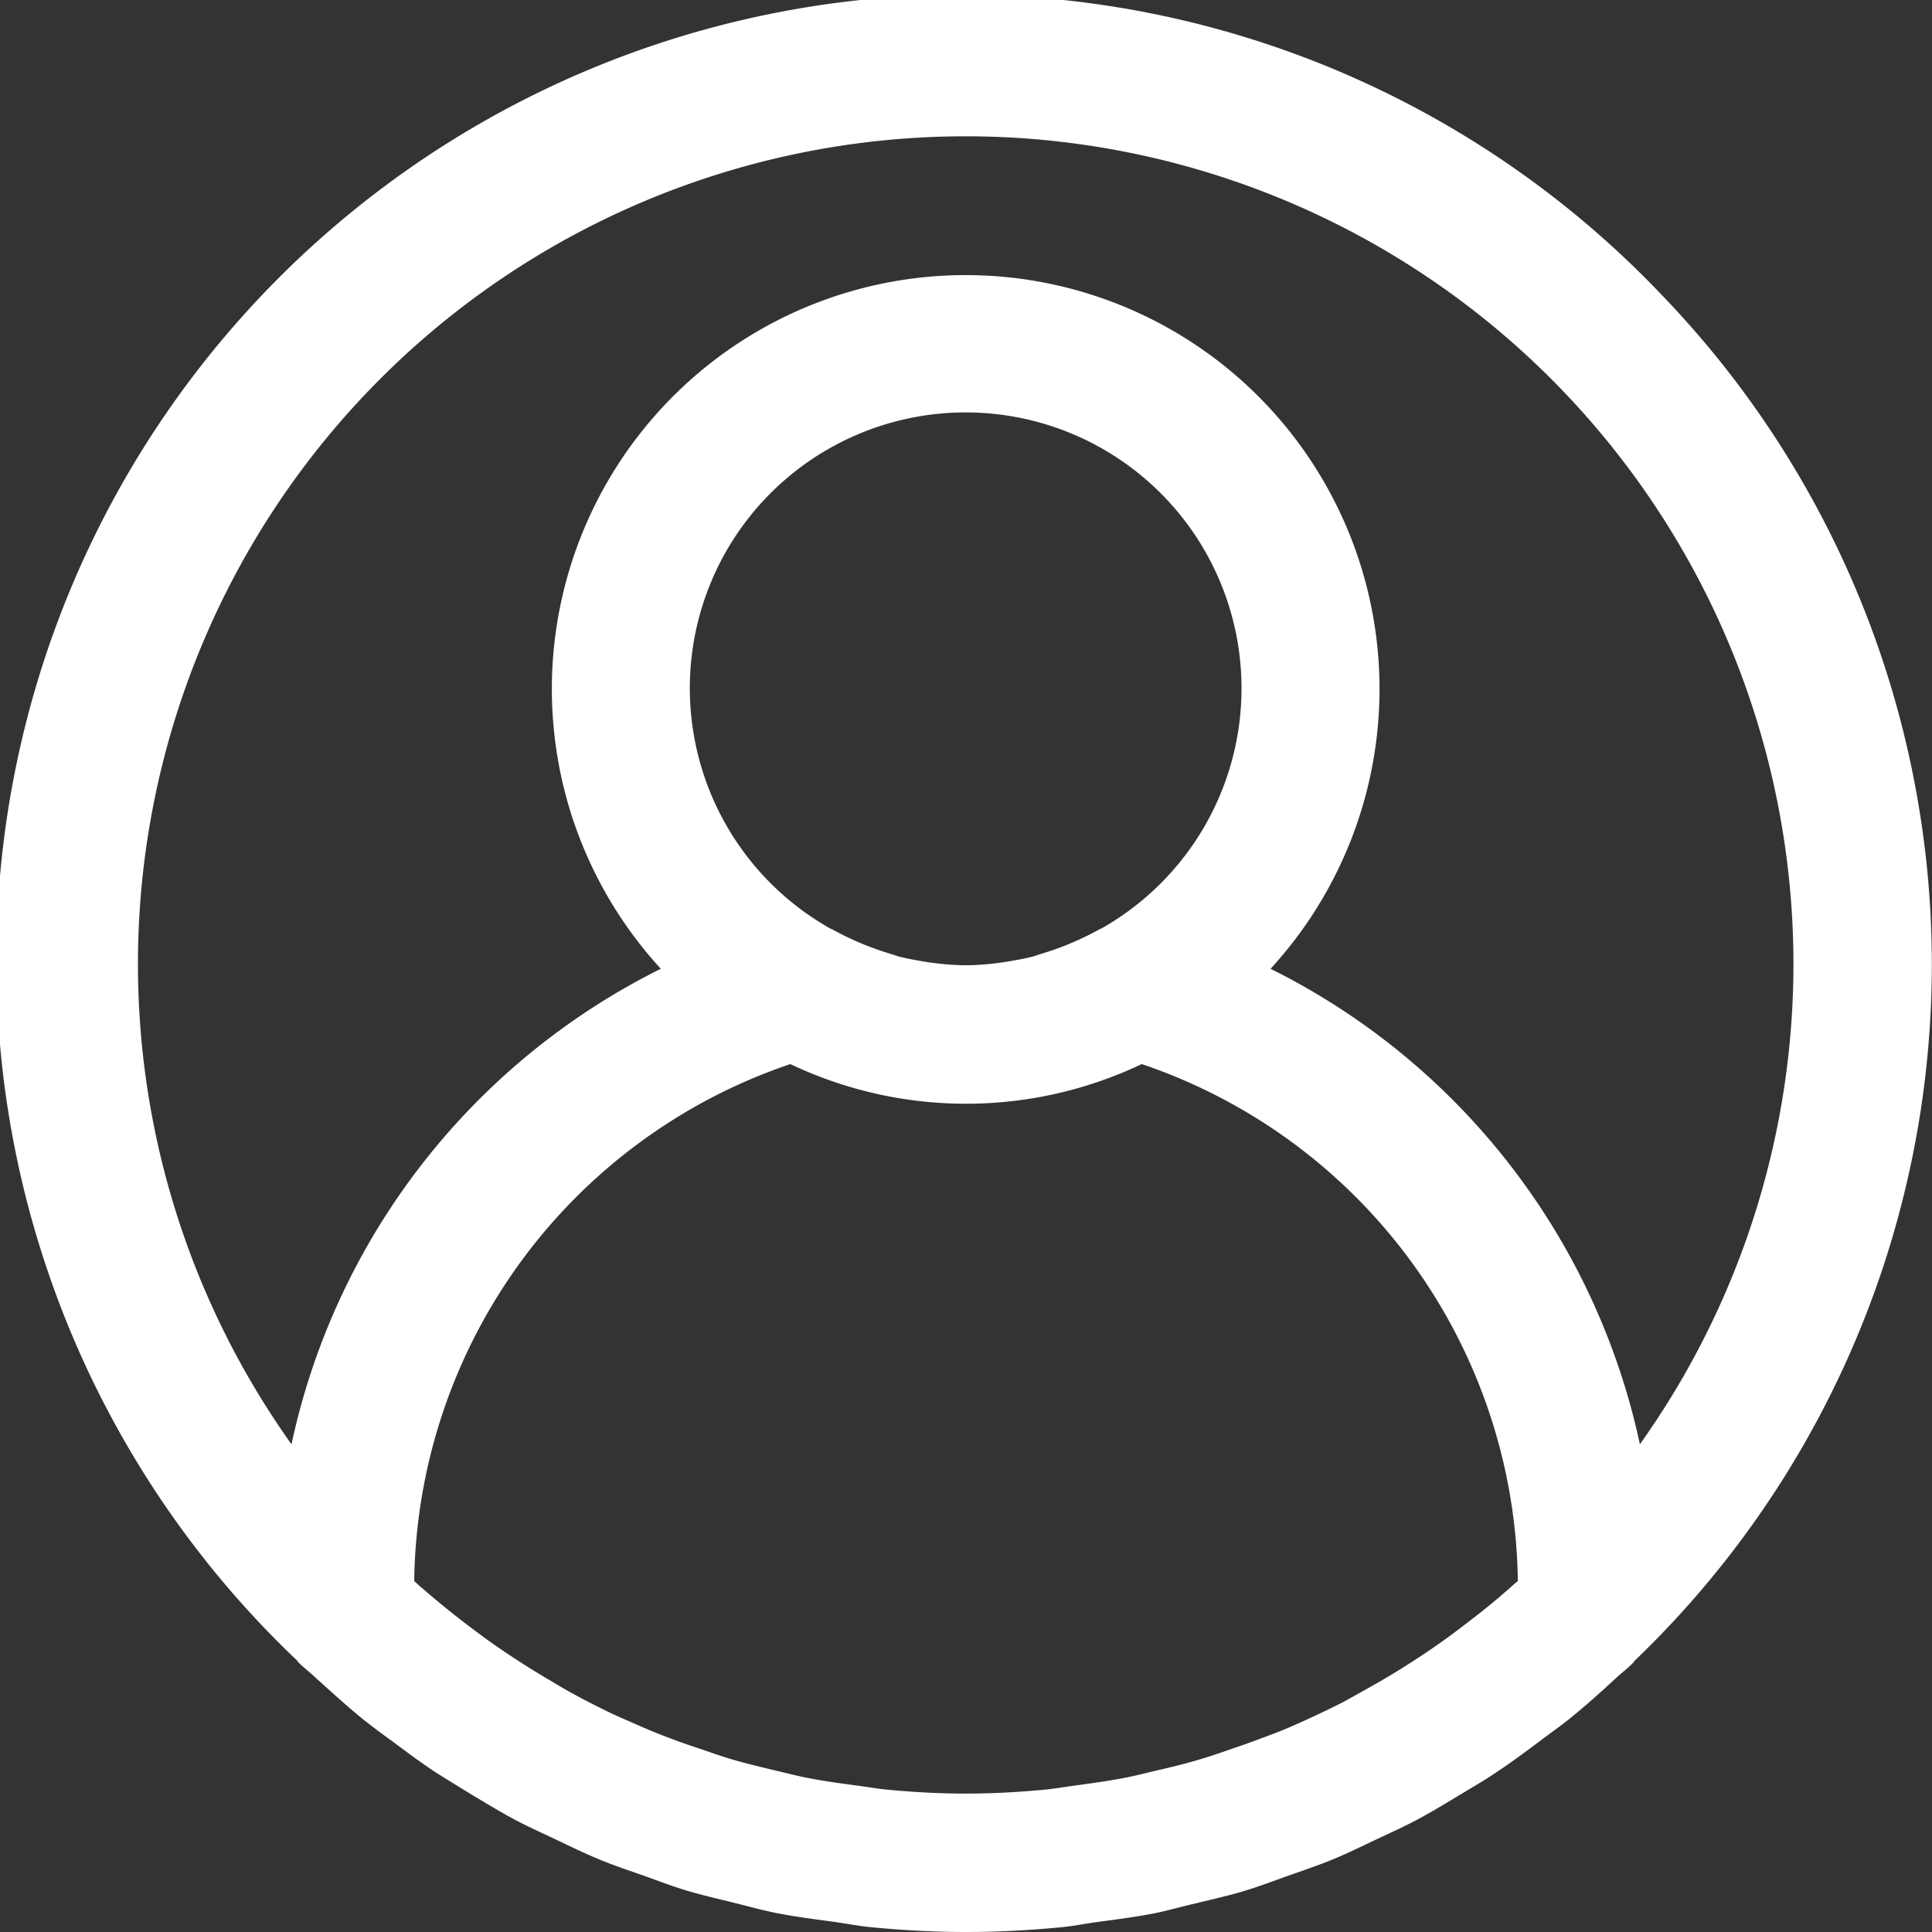 <svg xmlns="http://www.w3.org/2000/svg" width="25" height="25" viewBox="0 0 25 25"><rect x="0" y="0" width="25" height="25" fill="#333333" stroke="none"/><defs><style>.a{fill:#fff;}</style></defs><g transform="translate(0 0)"><g transform="translate(0)"><path class="a" d="M21.531,3.857A12.495,12.495,0,1,0,3.846,21.5c.007.007.01.018.017.024.072.07.151.129.224.2.2.179.4.363.613.536.113.089.231.179.347.261.2.149.4.3.609.436.142.089.288.179.434.268.193.116.385.233.584.339.169.089.341.166.512.247.187.089.372.179.564.259s.385.143.579.212.362.134.549.191c.211.063.427.112.641.165.178.044.352.094.536.129.246.049.5.08.746.114.154.021.305.052.461.067.409.04.821.063,1.237.063s.828-.022,1.237-.062c.156-.015.307-.046.461-.067.25-.034.5-.065.746-.114.178-.036.357-.089.536-.129.214-.053.43-.1.641-.165.187-.057.367-.127.549-.191s.389-.134.579-.212.377-.171.564-.259c.171-.081.344-.158.512-.247.2-.106.391-.223.584-.339.145-.089.292-.171.434-.268.209-.137.409-.287.609-.436.116-.089.234-.17.347-.261.212-.17.412-.35.613-.536.073-.067.152-.126.224-.2.007-.006.01-.017.017-.024A12.481,12.481,0,0,0,21.531,3.857ZM19.525,20.57c-.162.143-.33.279-.5.41-.1.077-.2.153-.3.226-.162.117-.326.228-.493.334-.121.078-.245.153-.37.226q-.236.134-.478.268c-.143.073-.288.142-.435.21s-.308.14-.466.2-.326.123-.491.179-.3.105-.454.151c-.178.054-.365.1-.55.142-.145.034-.287.072-.434.1-.212.041-.428.07-.644.1-.123.016-.245.038-.37.051-.343.033-.69.053-1.041.053s-.7-.02-1.041-.053c-.124-.013-.246-.035-.37-.051-.217-.029-.433-.058-.644-.1-.146-.029-.289-.067-.434-.1-.185-.045-.369-.089-.55-.142-.153-.046-.3-.1-.454-.151s-.33-.115-.491-.179-.312-.133-.466-.2-.292-.137-.435-.21c-.162-.084-.321-.172-.478-.268-.125-.073-.249-.148-.37-.226-.167-.106-.331-.217-.493-.334-.1-.073-.2-.149-.3-.226-.17-.131-.337-.268-.5-.41-.039-.029-.075-.067-.113-.1a7.161,7.161,0,0,1,4.867-6.69,5.292,5.292,0,0,0,4.547,0,7.161,7.161,0,0,1,4.867,6.69C19.6,20.5,19.564,20.537,19.525,20.57ZM9.384,7.167a3.57,3.57,0,1,1,4.862,4.862.019.019,0,0,0-.015.005,3.781,3.781,0,0,1-.746.316c-.046.013-.089.031-.138.043-.089.023-.183.039-.275.055a3.615,3.615,0,0,1-.524.053h-.1a3.615,3.615,0,0,1-.524-.053c-.089-.016-.184-.032-.275-.055-.047-.012-.089-.029-.138-.043a3.778,3.778,0,0,1-.746-.316l-.016-.005A3.57,3.57,0,0,1,9.384,7.167ZM21.22,18.7h0a8.97,8.97,0,0,0-4.779-6.153,5.355,5.355,0,1,0-7.89,0A8.971,8.971,0,0,0,3.772,18.7a10.711,10.711,0,1,1,17.448,0Z" transform="translate(0 -0.011)"/></g></g></svg>